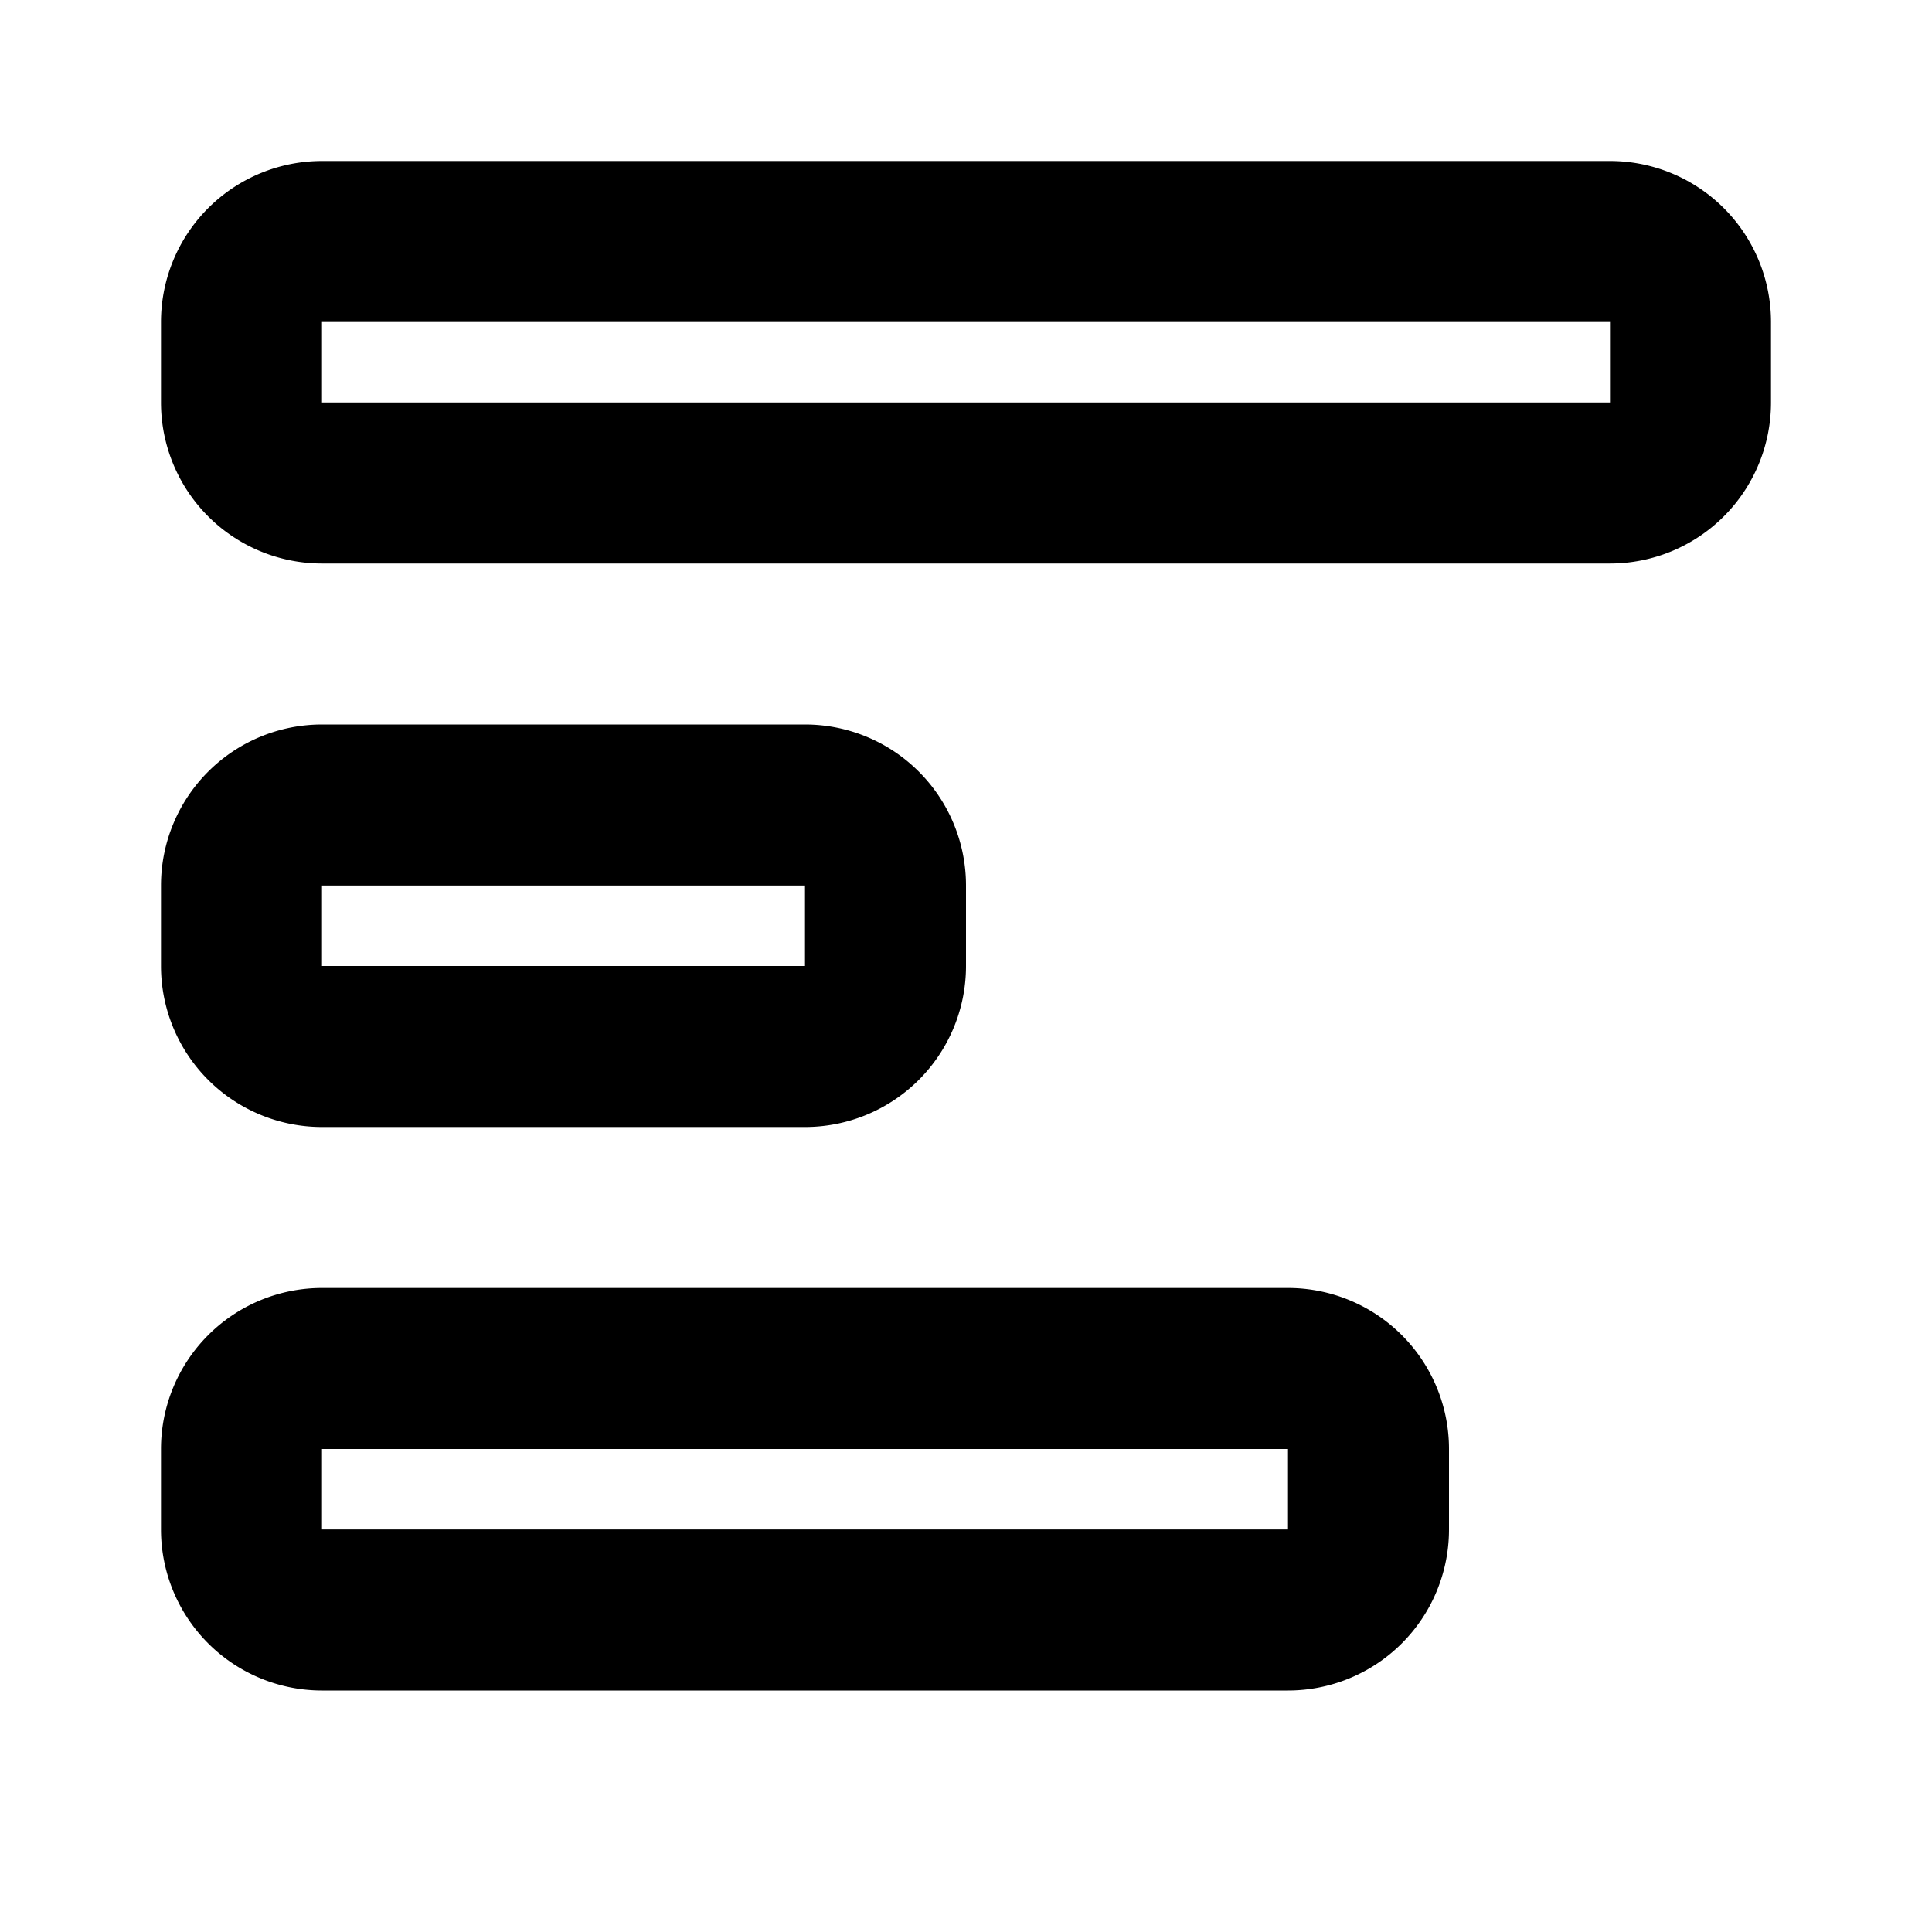 <?xml version="1.0" encoding="UTF-8" standalone="no"?><svg xmlns:android="http://schemas.android.com/apk/res/android" height="24" width="24" xmlns="http://www.w3.org/2000/svg">
  <path d="M4,17L16,17A1,1 0,0 1,17 18L17,19A1,1 0,0 1,16 20L4,20A1,1 0,0 1,3 19L3,18A1,1 0,0 1,4 17z" fill="#000000" fill-opacity="0.0" stroke="#000000" stroke-width="2"/>
  <path d="M4,10L10,10A1,1 0,0 1,11 11L11,12A1,1 0,0 1,10 13L4,13A1,1 0,0 1,3 12L3,11A1,1 0,0 1,4 10z" fill="#000000" fill-opacity="0.0" stroke="#000000" stroke-width="2"/>
  <path d="M4,3L20,3A1,1 0,0 1,21 4L21,5A1,1 0,0 1,20 6L4,6A1,1 0,0 1,3 5L3,4A1,1 0,0 1,4 3z" fill="#000000" fill-opacity="0.0" stroke="#000000" stroke-width="2"/>
</svg>